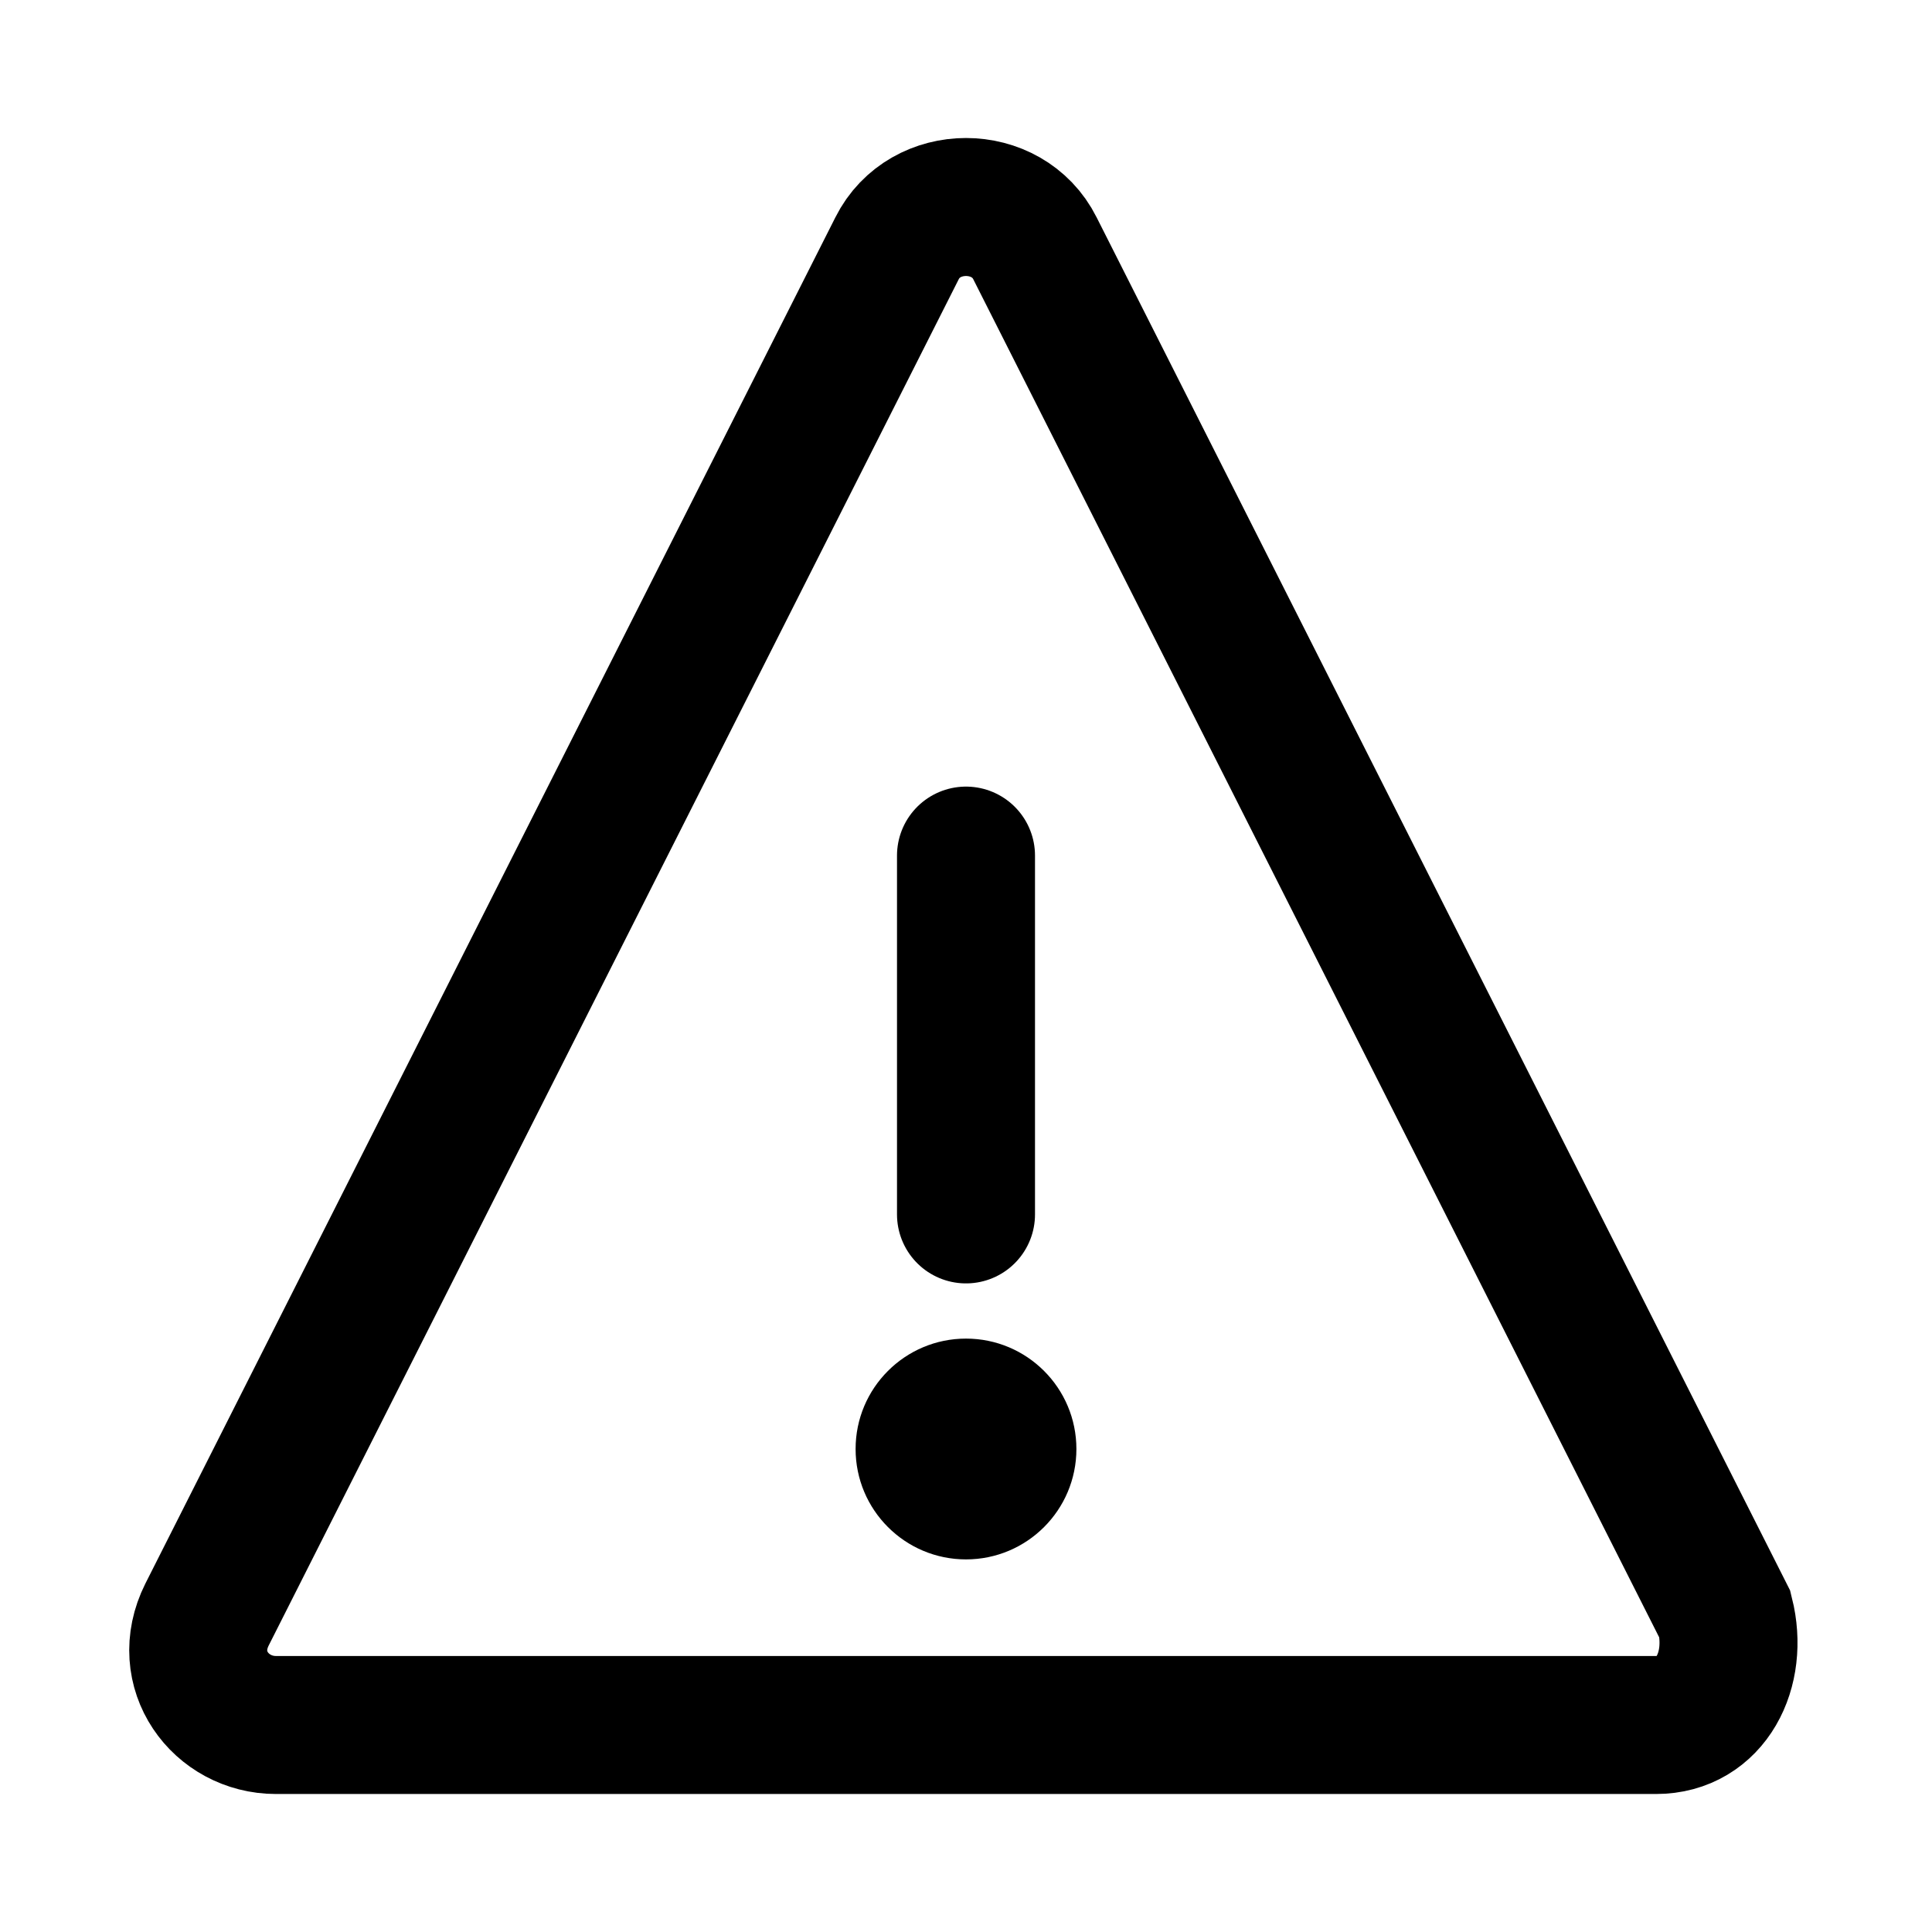 <svg xmlns="http://www.w3.org/2000/svg" width="14" height="14" focusable="false" viewBox="0 0 14 14">
  <path fill="none" stroke="currentColor" stroke-linecap="round" d="M12 12.5H2c-.4 0-.7-.4-.5-.8l5-9.9c.2-.4.8-.4 1 0l5 9.9c.1.4-.1.8-.5.8zM7 8.8V6.2"/>
  <circle cx="7" cy="10.5" r=".8" fill="currentColor"/>
</svg>
